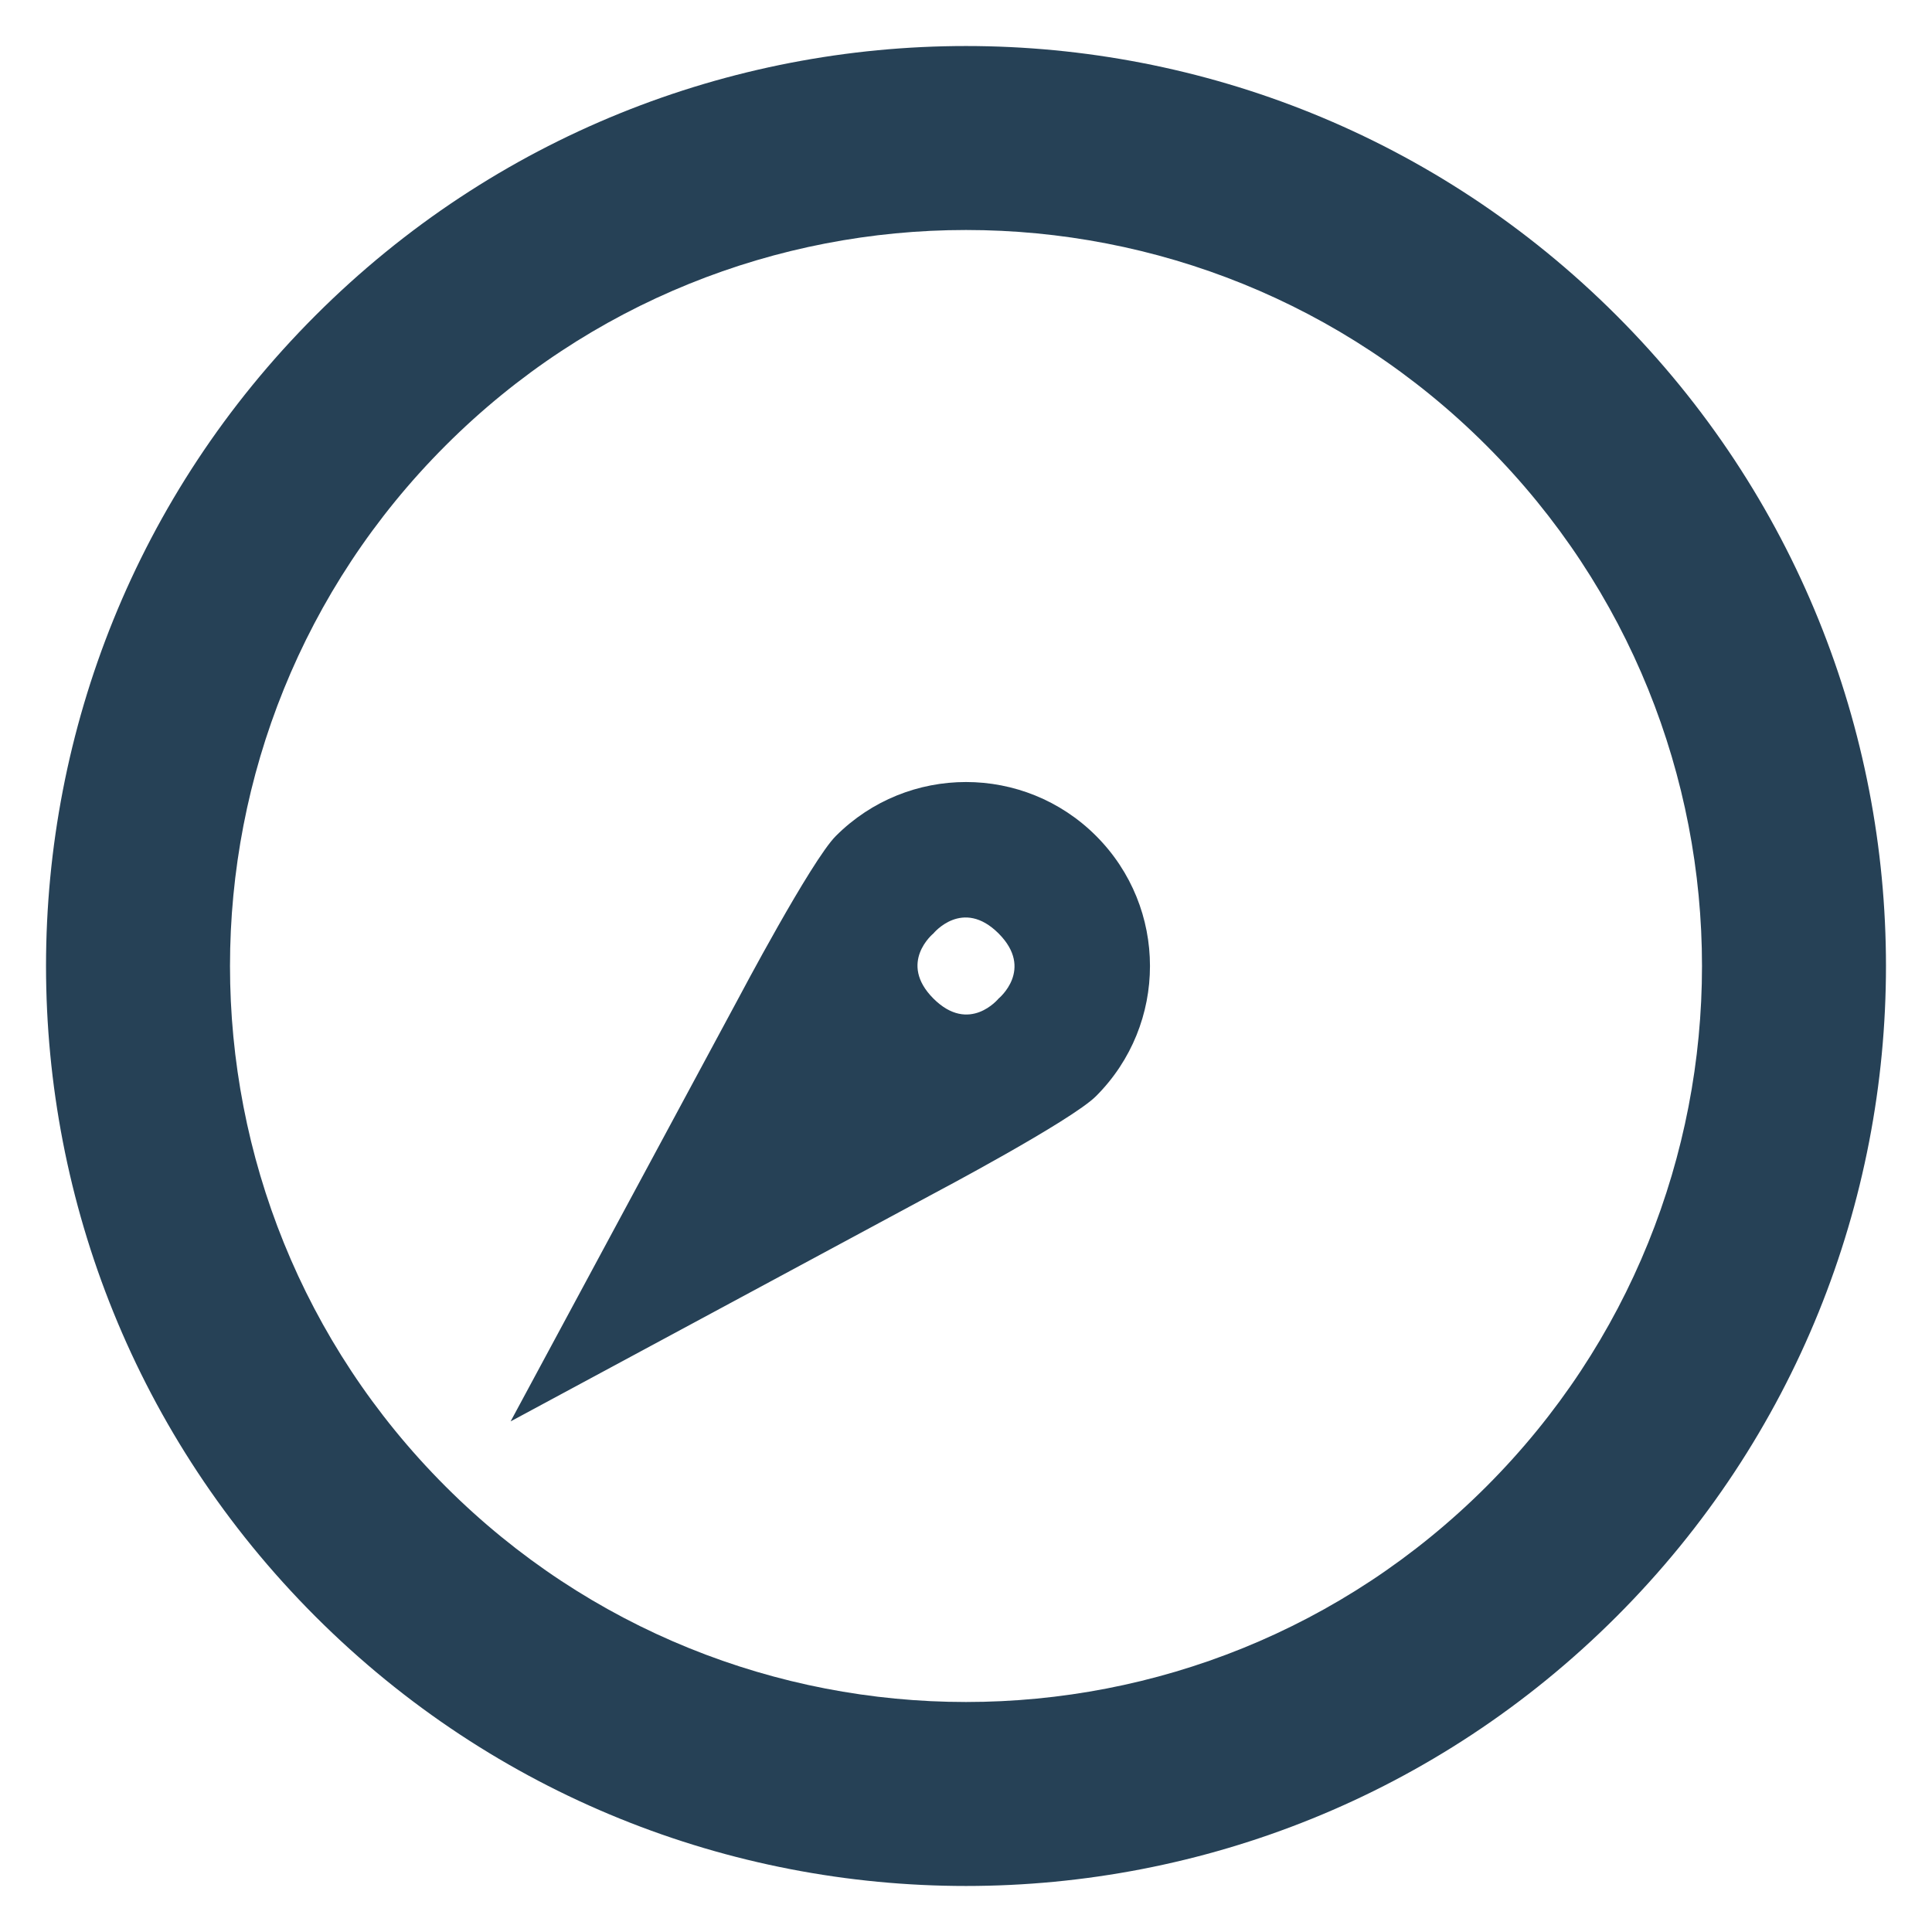 <svg width="21" height="21" viewBox="0 0 21 21" fill="none" xmlns="http://www.w3.org/2000/svg">
<g id="Union">
<path fill-rule="evenodd" clip-rule="evenodd" d="M5.55 15.45L8.025 10.854C8.025 10.854 8.819 9.352 9.086 9.086C9.867 8.305 11.133 8.305 11.914 9.086C12.695 9.867 12.695 11.133 11.914 11.914C11.648 12.181 10.146 12.975 10.146 12.975L5.55 15.45ZM10.854 10.854C10.854 10.854 10.537 11.244 10.146 10.854C9.756 10.463 10.146 10.146 10.146 10.146C10.146 10.146 10.463 9.756 10.854 10.146C11.244 10.537 10.854 10.854 10.854 10.854Z" fill="#264156"/>
<path fill-rule="evenodd" clip-rule="evenodd" d="M3.429 3.429C7.334 -0.476 13.666 -0.476 17.571 3.429C21.476 7.334 21.476 13.666 17.571 17.571C13.666 21.476 7.334 21.476 3.429 17.571C-0.476 13.666 -0.476 7.334 3.429 3.429ZM4.843 4.843C7.967 1.719 13.033 1.719 16.157 4.843C19.281 7.967 19.281 13.033 16.157 16.157C13.033 19.281 7.967 19.281 4.843 16.157C1.719 13.033 1.719 7.967 4.843 4.843Z" fill="#264156"/>
</g>
</svg>
